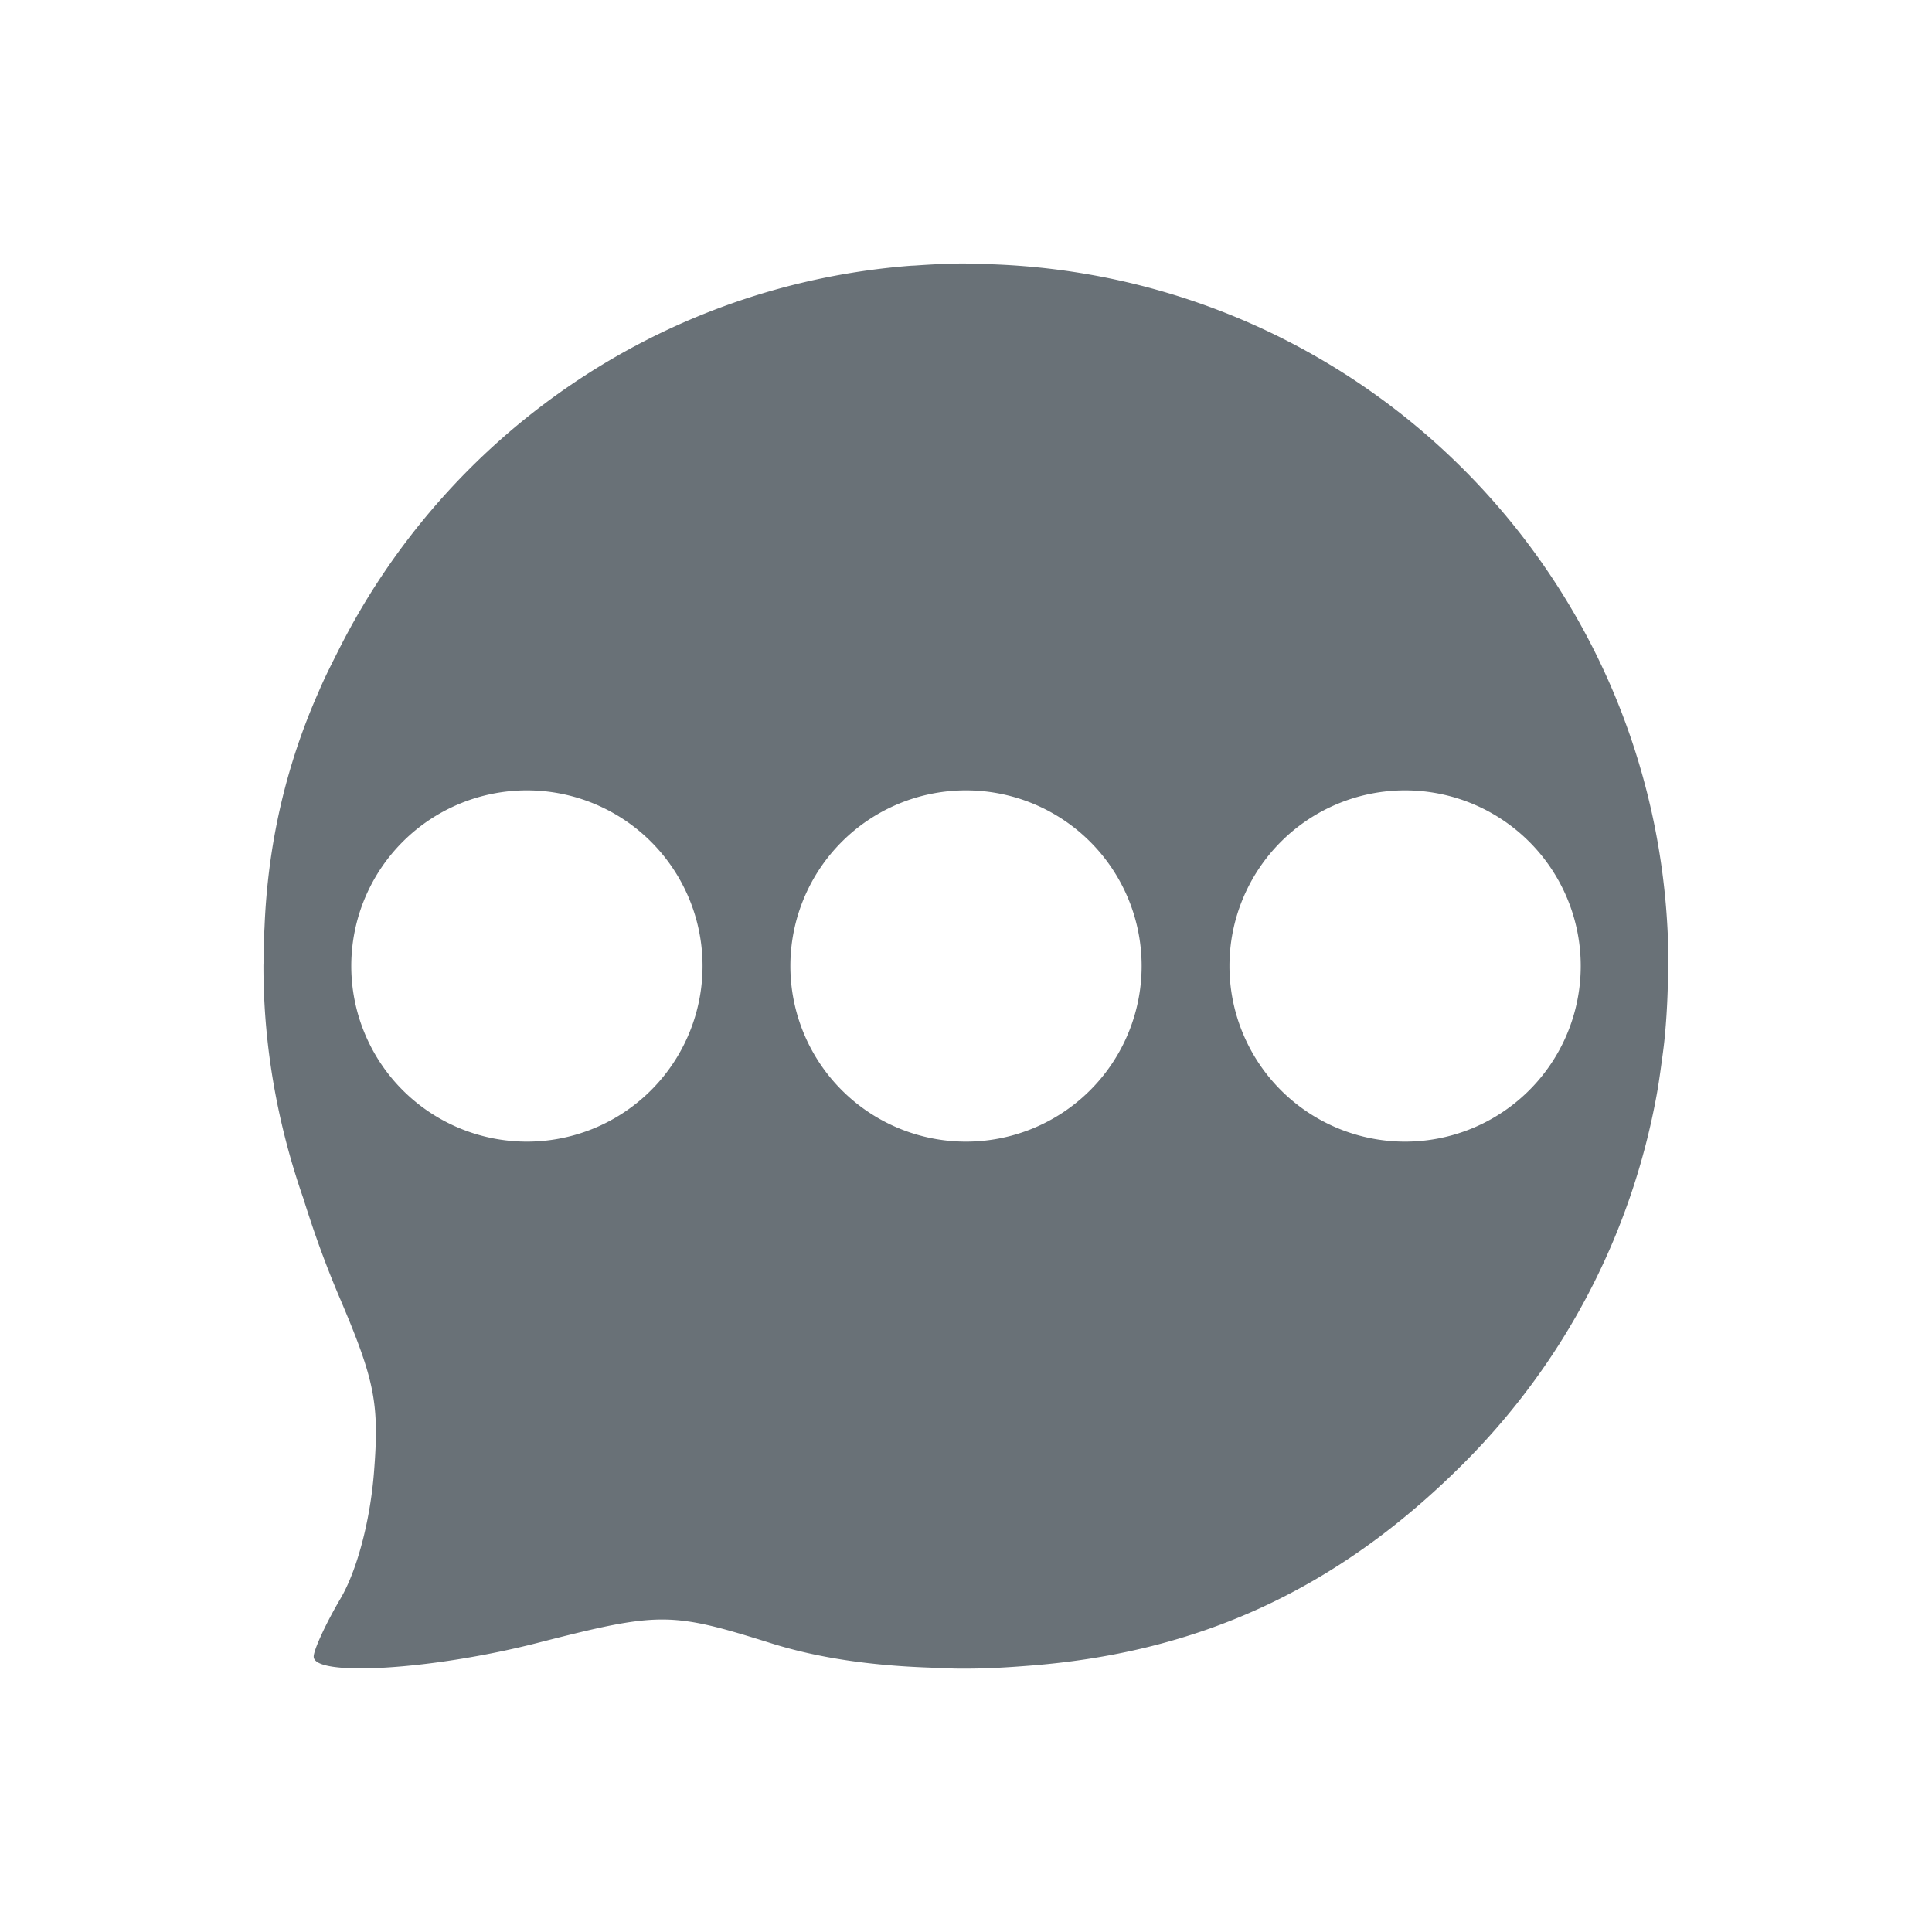 <svg xmlns="http://www.w3.org/2000/svg" width="22" height="22" version="1.1">
 <defs>
  <style id="current-color-scheme" type="text/css">
   .ColorScheme-Text { color: #697177; } .ColorScheme-Highlight { color: #1AD6AB; }
  </style>
  <linearGradient id="arrongin" x1="0%" x2="0%" y1="0%" y2="100%">
   <stop offset="0%" style="stop-color:#dd9b44"/>
   <stop offset="100%" style="stop-color:#ad6c16"/>
  </linearGradient>
  <linearGradient id="aurora" x1="0%" x2="0%" y1="0%" y2="100%">
   <stop offset="0%" style="stop-color:#09D4DF"/>
   <stop offset="100%" style="stop-color:#9269F4"/>
  </linearGradient>
  <linearGradient id="cyberneon" x1="0%" x2="0%" y1="0%" y2="100%">
   <stop offset="0" style="stop-color:#0abdc6"/>
   <stop offset="1" style="stop-color:#ea00d9"/>
  </linearGradient>
  <linearGradient id="fitdance" x1="0%" x2="0%" y1="0%" y2="100%">
   <stop offset="0%" style="stop-color:#1AD6AB"/>
   <stop offset="100%" style="stop-color:#329DB6"/>
  </linearGradient>
  <linearGradient id="oomox" x1="0%" x2="0%" y1="0%" y2="100%">
   <stop offset="0%" style="stop-color:#efefe7"/>
   <stop offset="100%" style="stop-color:#8f8f8b"/>
  </linearGradient>
  <linearGradient id="rainblue" x1="0%" x2="0%" y1="0%" y2="100%">
   <stop offset="0%" style="stop-color:#00F260"/>
   <stop offset="100%" style="stop-color:#0575E6"/>
  </linearGradient>
  <linearGradient id="sunrise" x1="0%" x2="0%" y1="0%" y2="100%">
   <stop offset="0%" style="stop-color:#FF8501"/>
   <stop offset="100%" style="stop-color:#FFCB01"/>
  </linearGradient>
  <linearGradient id="telinkrin" x1="0%" x2="0%" y1="0%" y2="100%">
   <stop offset="0%" style="stop-color:#b2ced6"/>
   <stop offset="100%" style="stop-color:#6da5b7"/>
  </linearGradient>
  <linearGradient id="60spsycho" x1="0%" x2="0%" y1="0%" y2="100%">
   <stop offset="0%" style="stop-color:#df5940"/>
   <stop offset="25%" style="stop-color:#d8d15f"/>
   <stop offset="50%" style="stop-color:#e9882a"/>
   <stop offset="100%" style="stop-color:#279362"/>
  </linearGradient>
  <linearGradient id="90ssummer" x1="0%" x2="0%" y1="0%" y2="100%">
   <stop offset="0%" style="stop-color:#f618c7"/>
   <stop offset="20%" style="stop-color:#94ffab"/>
   <stop offset="50%" style="stop-color:#fbfd54"/>
   <stop offset="100%" style="stop-color:#0f83ae"/>
  </linearGradient>
 </defs>
 <path fill="currentColor" class="ColorScheme-Text" d="m11 3c-0.193 0-0.383 0.01-0.572 0.023-0.024 0.002-0.047 0.002-0.07 0.004-2.858 0.226-5.279 1.943-6.502 4.375-0.079 0.157-0.16 0.315-0.229 0.479-0.375 0.846-0.578 1.742-0.615 2.682-0.002 0.03-0.003 0.061-0.004 0.092-0.002 0.09-0.006 0.179-0.006 0.27-0 0.025-0.002 0.051-0.002 0.076 0 0.93 0.166 1.819 0.455 2.648 0.116 0.372 0.25 0.747 0.412 1.127 0.403 0.947 0.454 1.205 0.391 1.996-0.044 0.551-0.194 1.115-0.381 1.432-0.169 0.287-0.305 0.585-0.305 0.66 0 0.233 1.347 0.151 2.541-0.154 1.398-0.358 1.521-0.358 2.668 0.002 0.525 0.165 1.121 0.253 1.797 0.277 0.028 0.001 0.058 0.003 0.086 0.004 0.092 0.003 0.182 0.008 0.277 0.008 0.008 0 0.014 0 0.021 0 0.012 0 0.025 0 0.037 0 0.223 0 0.443-0.012 0.662-0.029 1.978-0.141 3.566-0.871 4.996-2.299 1.178-1.176 1.909-2.629 2.197-4.148 0.027-0.139 0.047-0.279 0.066-0.42 0.012-0.087 0.024-0.173 0.033-0.26 0.019-0.187 0.031-0.376 0.037-0.566 0.001-0.048 0.003-0.097 0.004-0.145 0.002-0.045 0.005-0.088 0.005-0.133 0-4.358-3.45-7.878-7.779-7.994-0.034-0.001-0.068-0.001-0.102-0.002-0.04-0.001-0.079-0.004-0.119-0.004zm-5 6a2 2 0 0 1 2 2 2 2 0 0 1 -2 2 2 2 0 0 1 -2 -2 2 2 0 0 1 2 -2zm5 0a2 2 0 0 1 2 2 2 2 0 0 1 -2 2 2 2 0 0 1 -2 -2 2 2 0 0 1 2 -2zm5 0a2 2 0 0 1 2 2 2 2 0 0 1 -2 2 2 2 0 0 1 -2 -2 2 2 0 0 1 2 -2z"/>
</svg>
